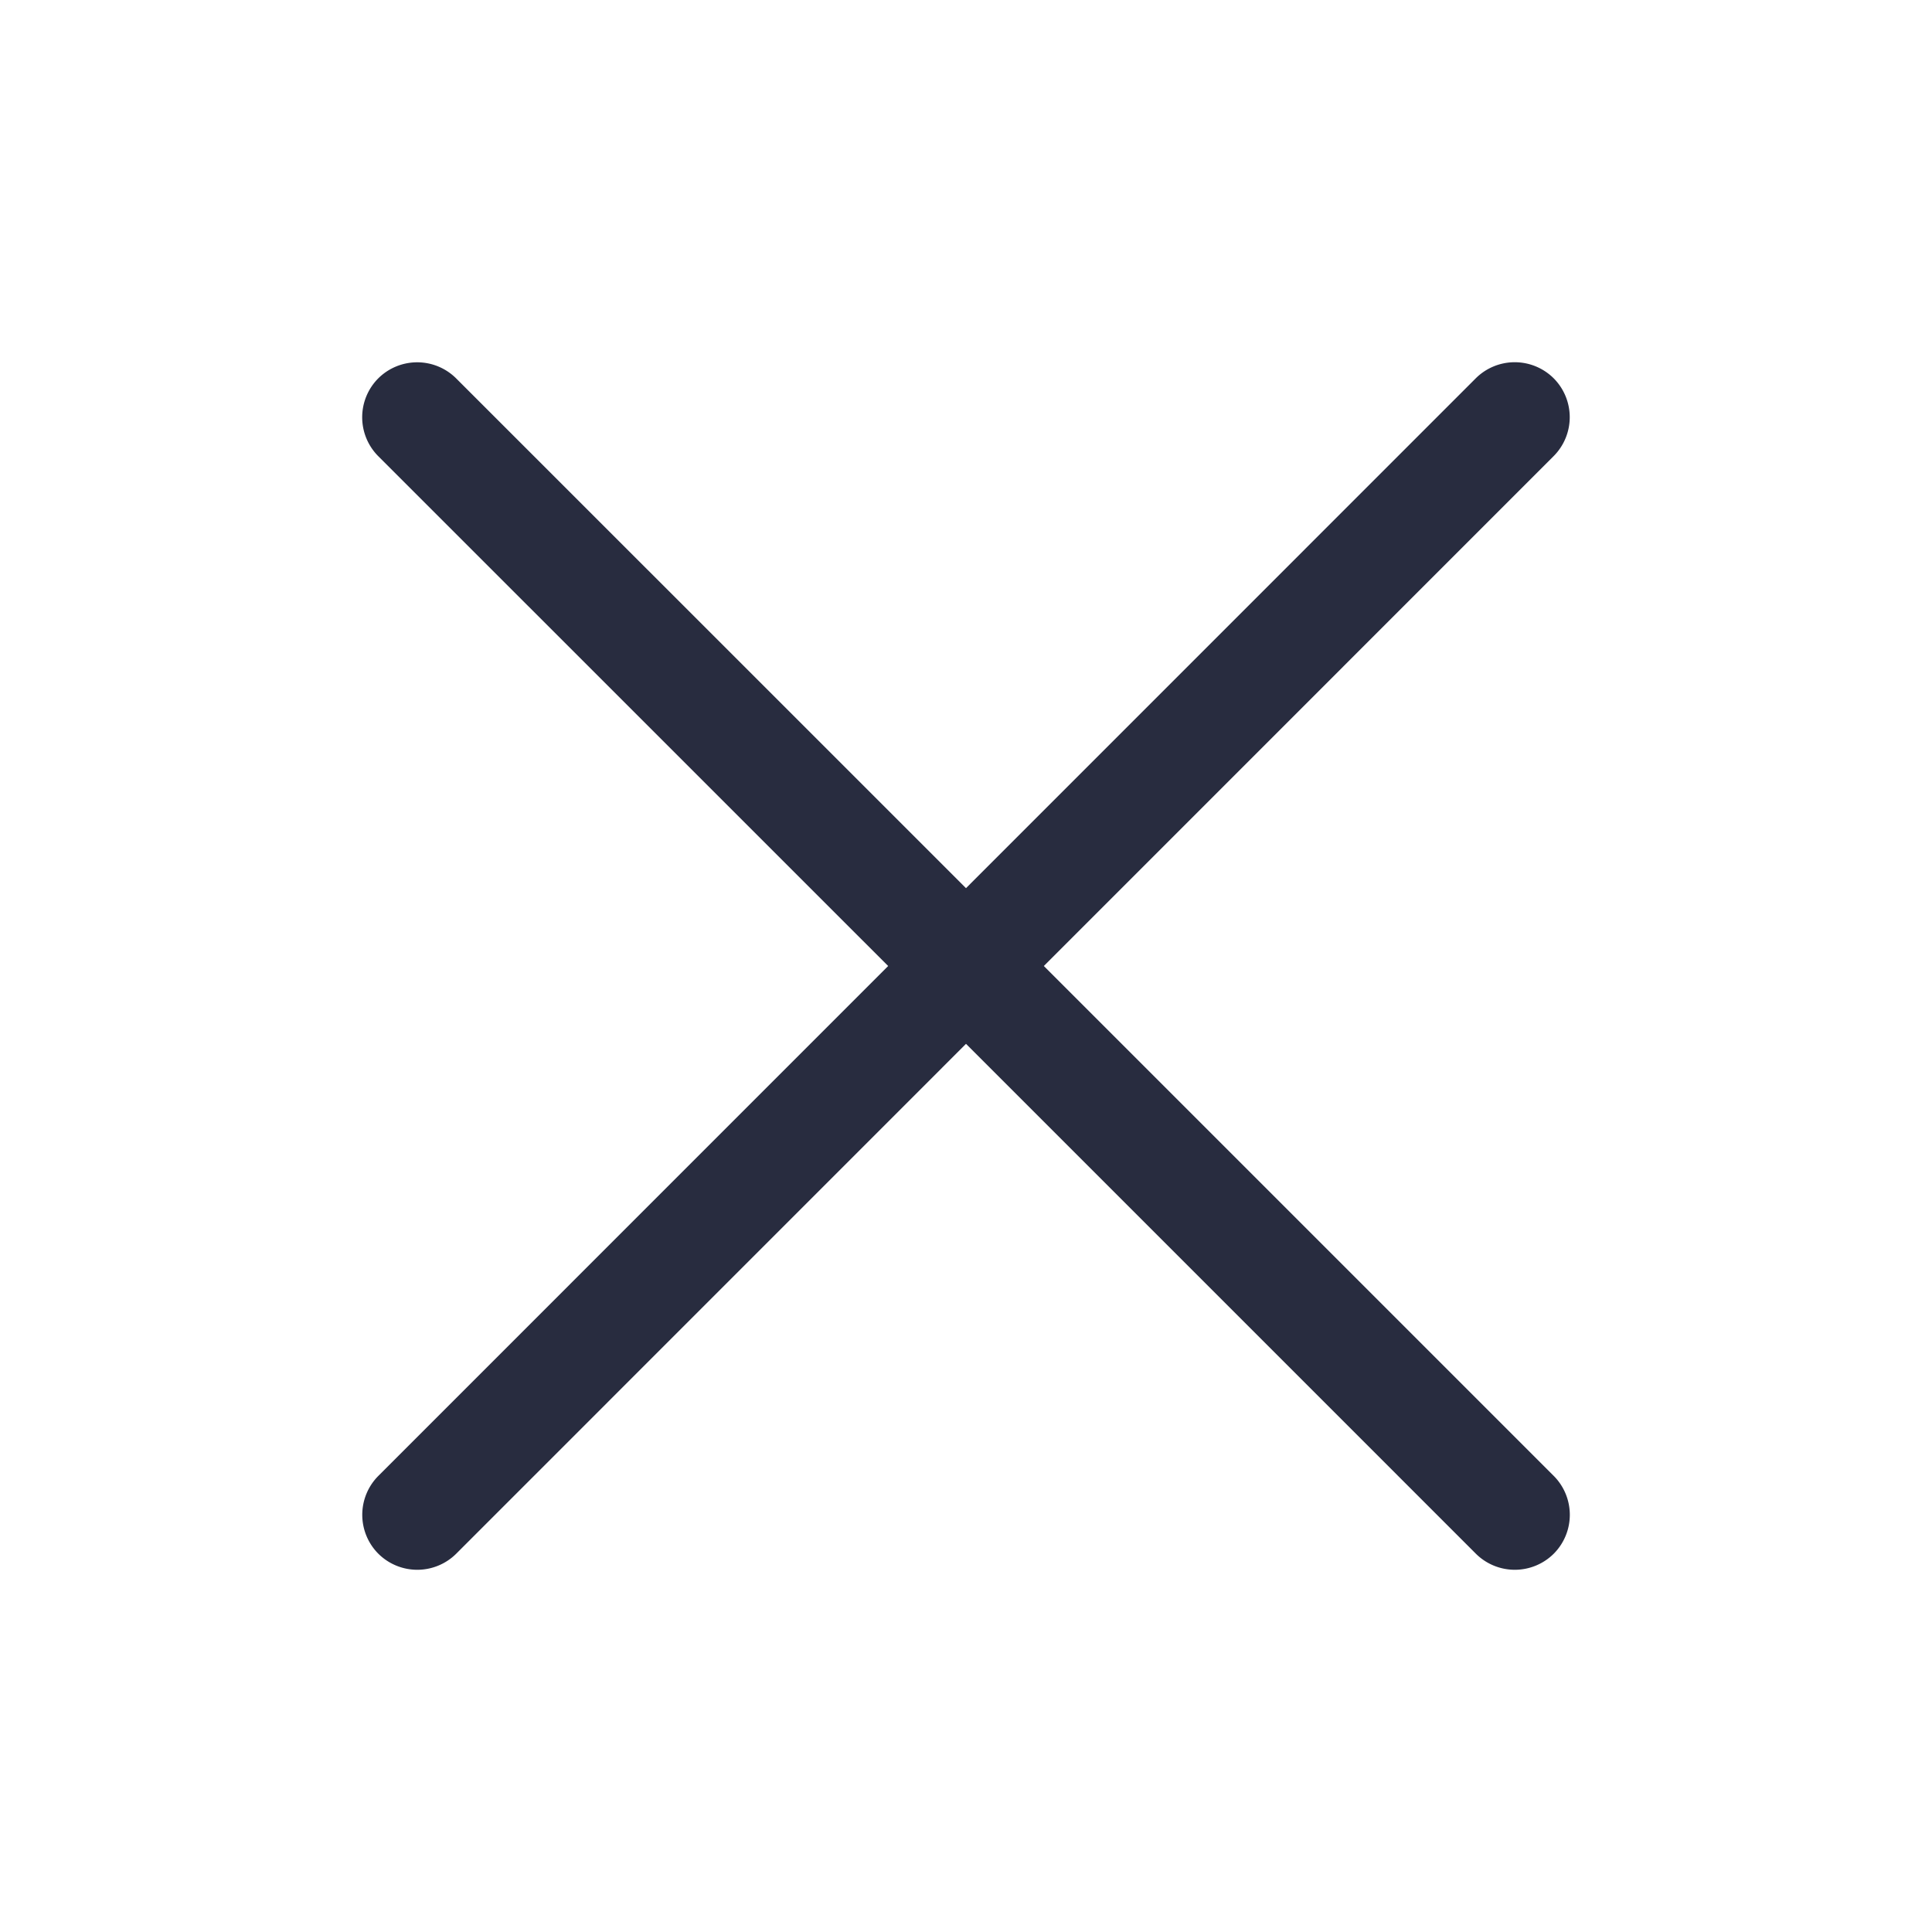 <svg width="24" height="24" viewBox="0 0 24 24" fill=""><g fill="none" fill-rule="evenodd"><path d="M0 0h24v24H0z" opacity="0.05"></path><path fill="#282C3F" d="M12.967 12L19.3 5.666a.685.685 0 000-.967.686.686 0 00-.967 0L12 11.033 5.666 4.7a.686.686 0 00-.967 0 .685.685 0 000 .967L11.033 12 4.7 18.334a.685.685 0 000 .967.686.686 0 00.967 0L12 12.967l6.334 6.334a.686.686 0 00.967 0 .685.685 0 000-.967L12.967 12z"></path></g></svg>